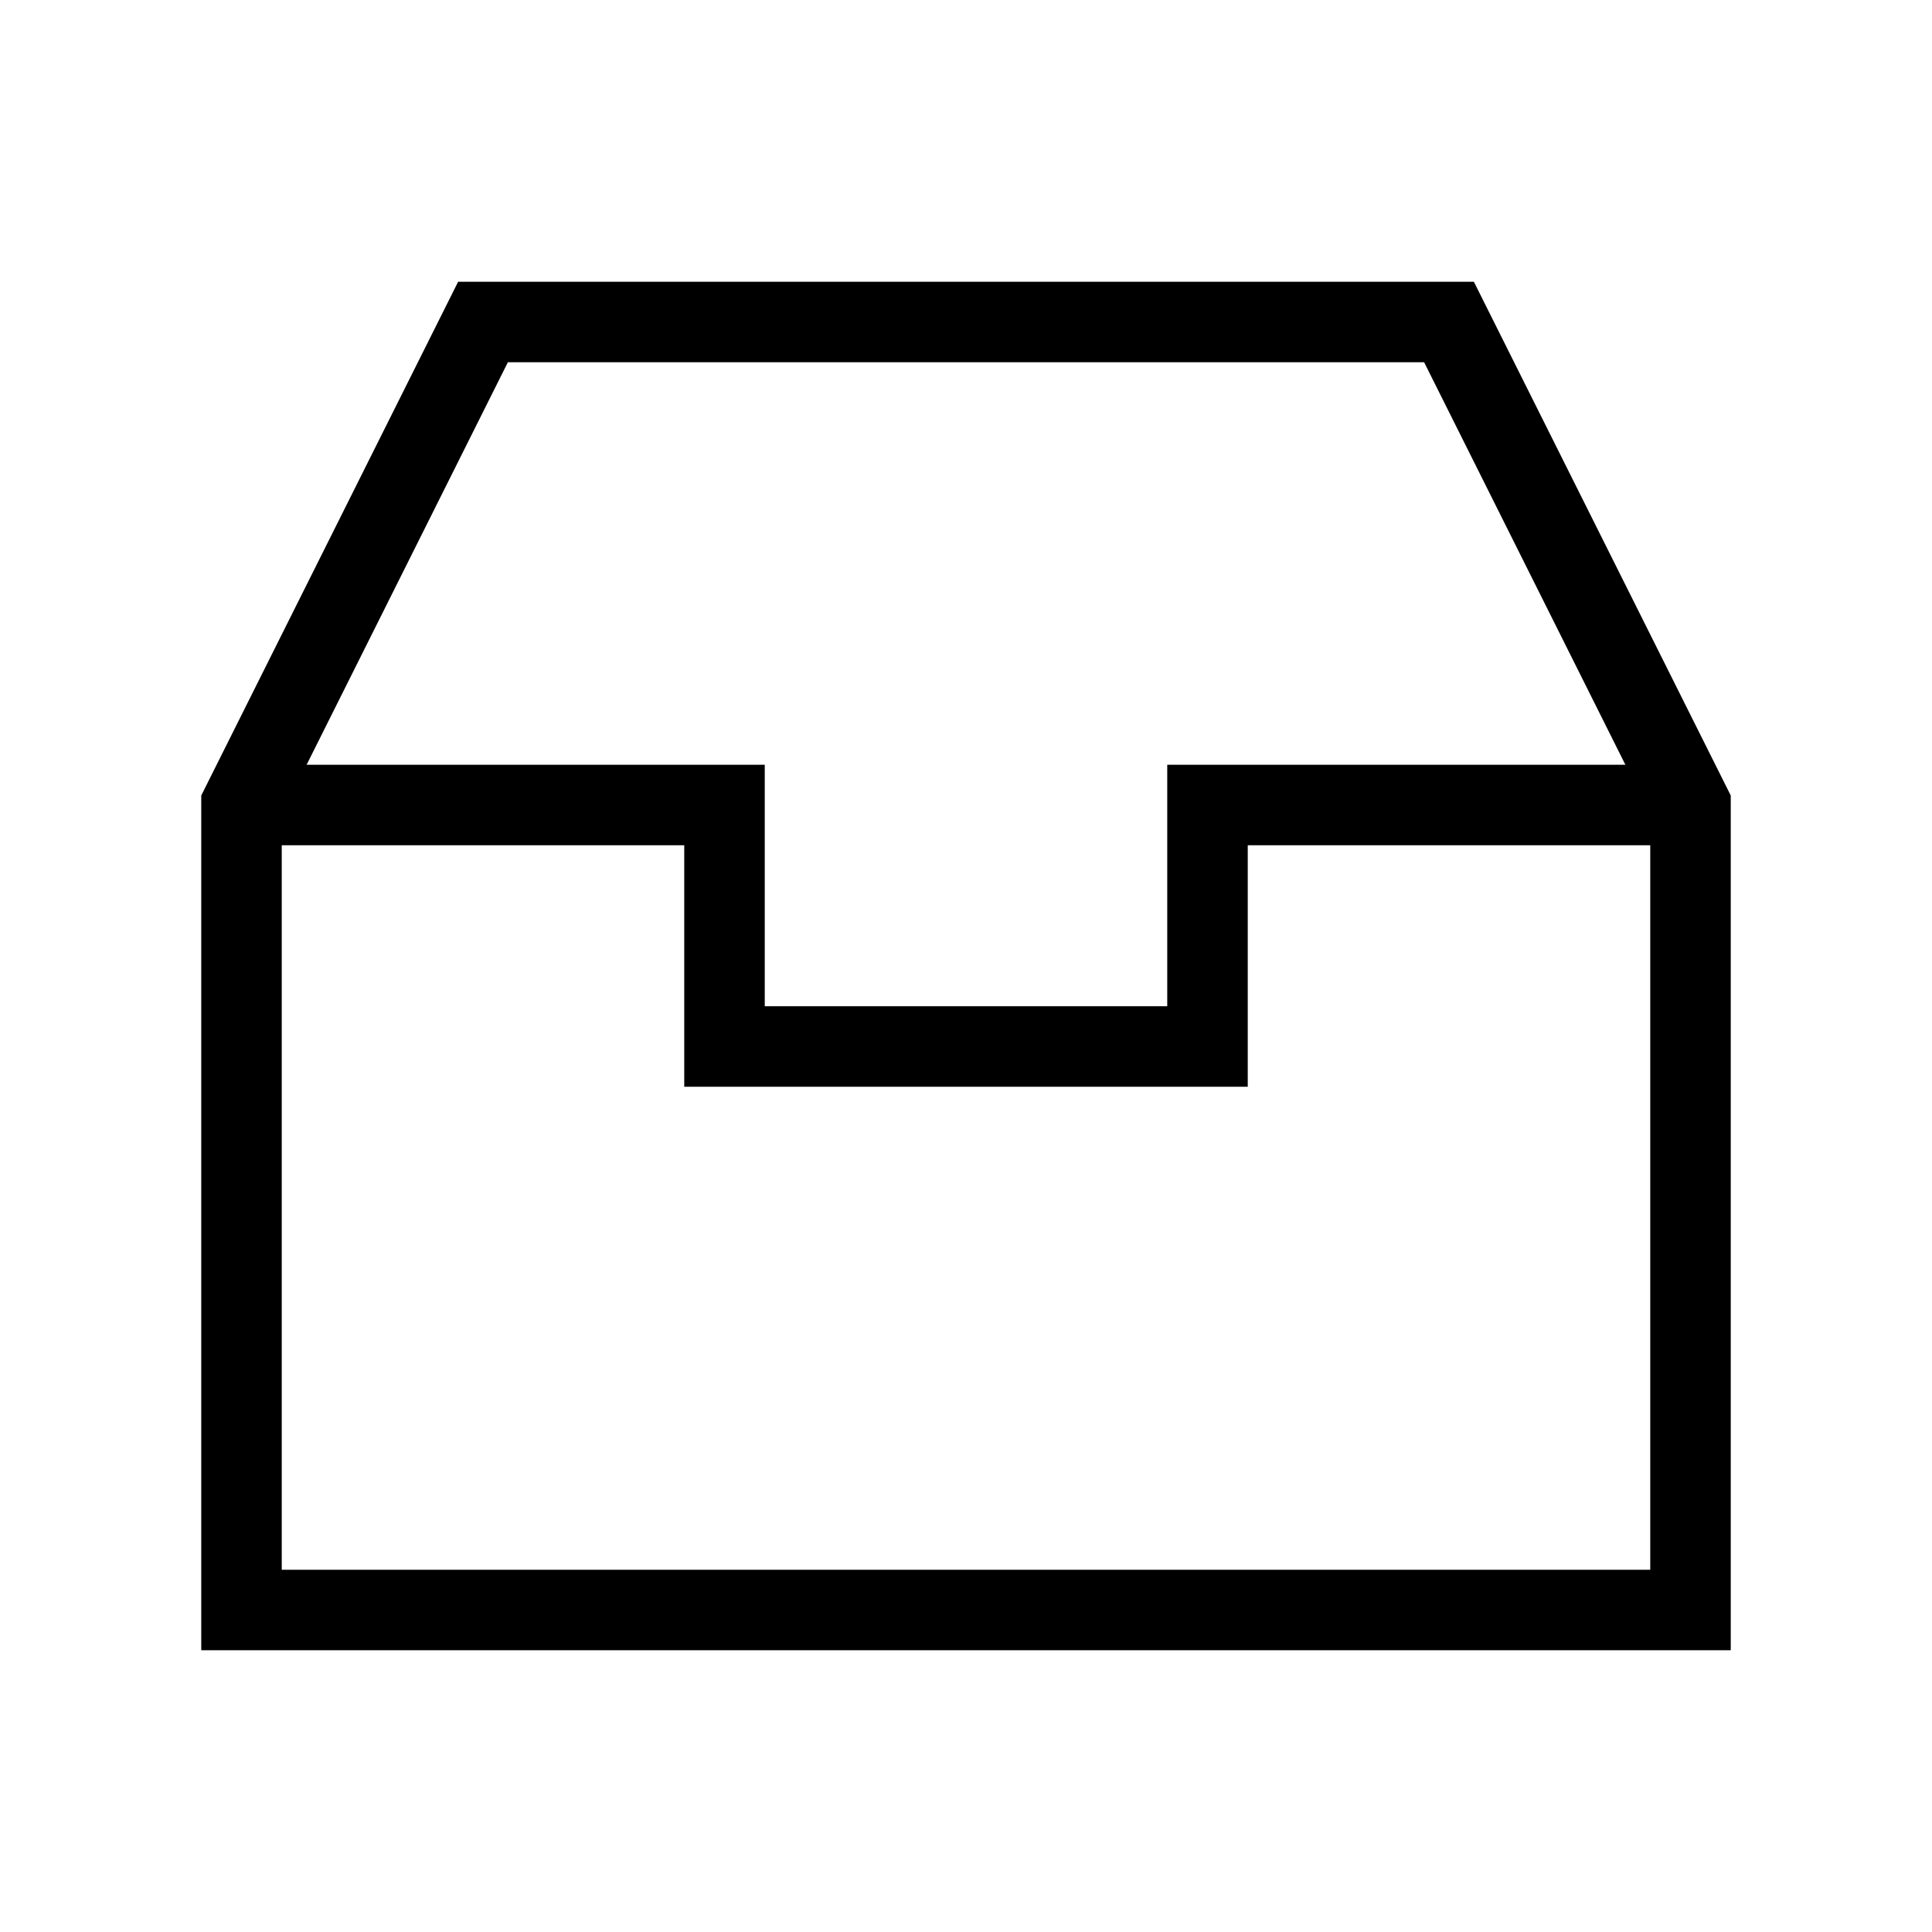 <svg role="img" xmlns="http://www.w3.org/2000/svg" viewBox="0 0 24 24" aria-labelledby="inboxIconTitle" fill="none" stroke="currentColor">
    <title id="inboxIconTitle">Inbox</title>    
    <path d="M3 10H9V13H15V10H21"/>
    <path d="M3 10L6 4H18L21 10V20H3V10Z"/>
</svg>